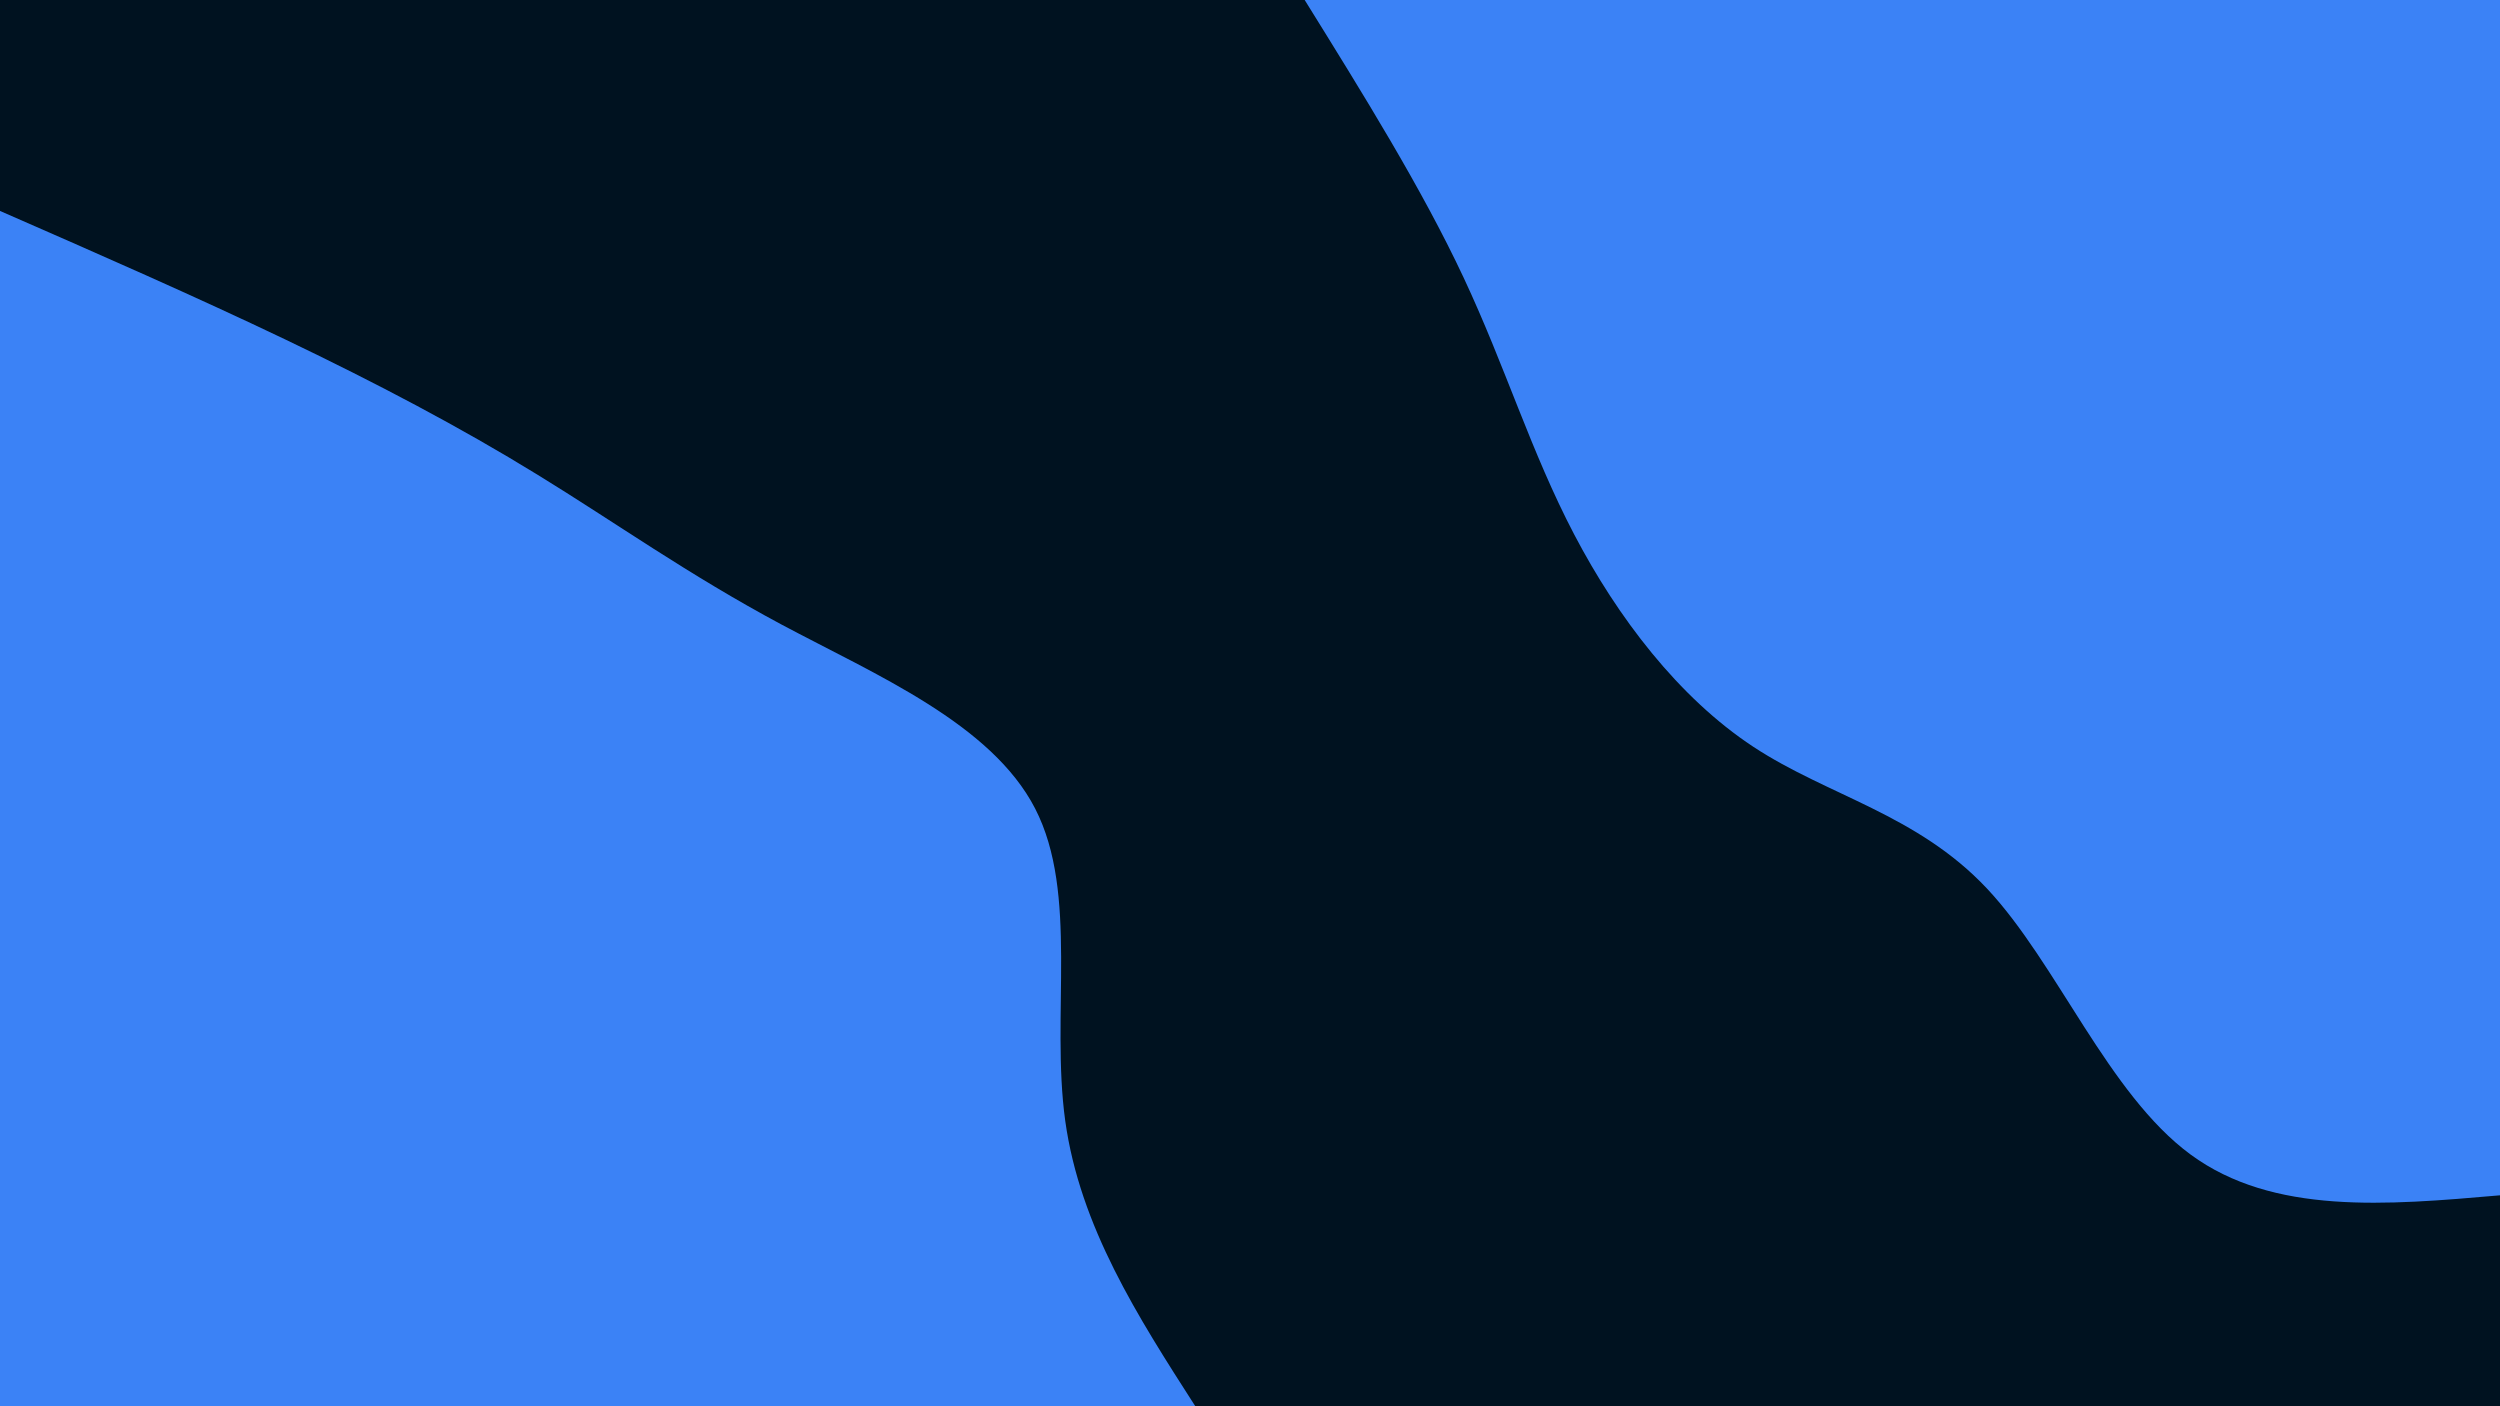 <svg id="visual" viewBox="0 0 1920 1080" width="1920" height="1080" xmlns="http://www.w3.org/2000/svg" xmlns:xlink="http://www.w3.org/1999/xlink" version="1.1"><rect x="0" y="0" width="1920" height="1080" fill="#001220"></rect><defs><linearGradient id="grad1_0" x1="43.8%" y1="0%" x2="100%" y2="100%"><stop offset="14.444%" stop-color="#001220" stop-opacity="1"></stop><stop offset="85.556%" stop-color="#001220" stop-opacity="1"></stop></linearGradient></defs><defs><linearGradient id="grad2_0" x1="0%" y1="0%" x2="56.3%" y2="100%"><stop offset="14.444%" stop-color="#001220" stop-opacity="1"></stop><stop offset="85.556%" stop-color="#001220" stop-opacity="1"></stop></linearGradient></defs><g transform="translate(1920, 0)"><path d="M0 918C-87.2 925.6 -174.3 933.2 -237.6 886.7C-300.9 840.2 -340.2 739.7 -394 682.4C-447.8 625.2 -516 611.3 -573.5 573.5C-631 535.6 -677.8 473.9 -711 410.5C-744.2 347.1 -763.7 282 -795.9 213.3C-828.1 144.6 -873.1 72.3 -918 0L0 0Z" fill="#3B82F6"></path></g><g transform="translate(0, 1080)"><path d="M0 -918C75 -885.2 149.9 -852.4 219.5 -819.1C289 -785.8 353.2 -752.1 413 -715.3C472.8 -678.6 528.2 -638.9 600.3 -600.3C672.5 -561.8 761.4 -524.3 795 -459C828.6 -393.7 806.9 -300.4 818.1 -219.2C829.4 -138.1 873.7 -69 918 0L0 0Z" fill="#3B82F6"></path></g></svg>